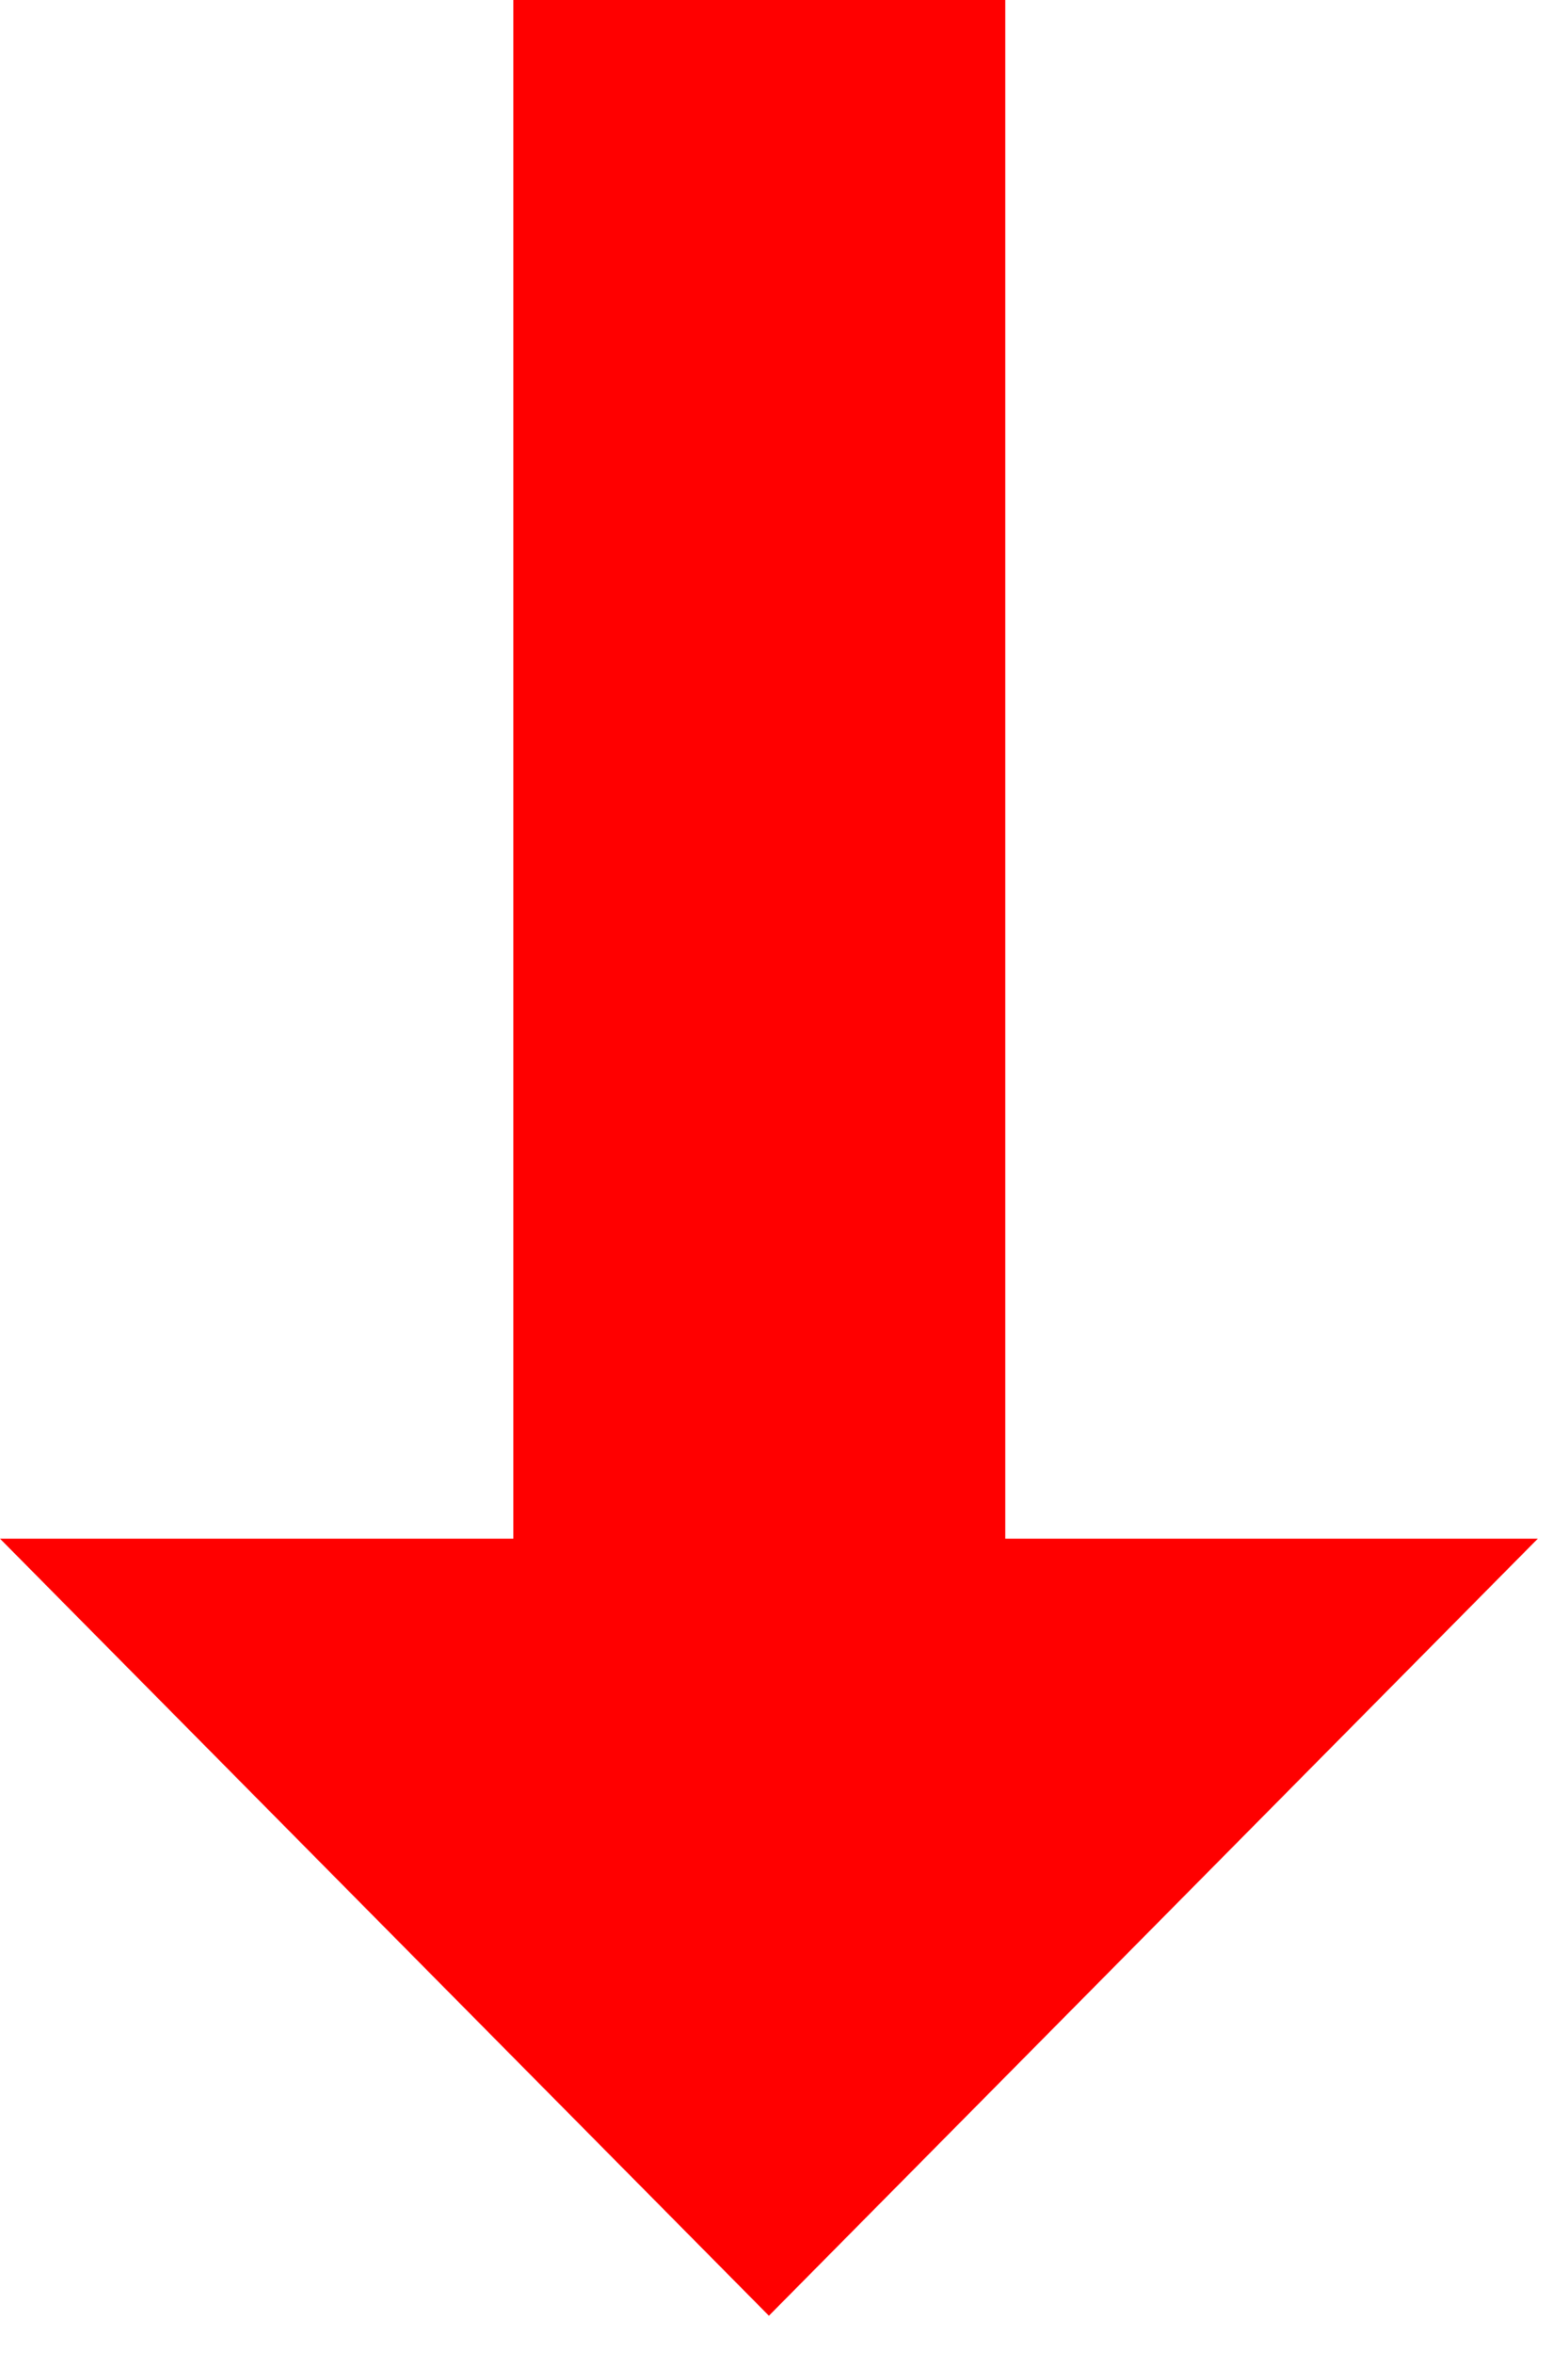<svg width="8" height="12" viewBox="0 0 8 12" fill="none" xmlns="http://www.w3.org/2000/svg">
<path d="M2.619 0L2.619 7.847L-4.73372e-05 7.847L3.923 11.81L7.846 7.847L5.129 7.847L5.129 -1.26353e-05L2.619 0Z" fill="#FF0000"/>
</svg>
